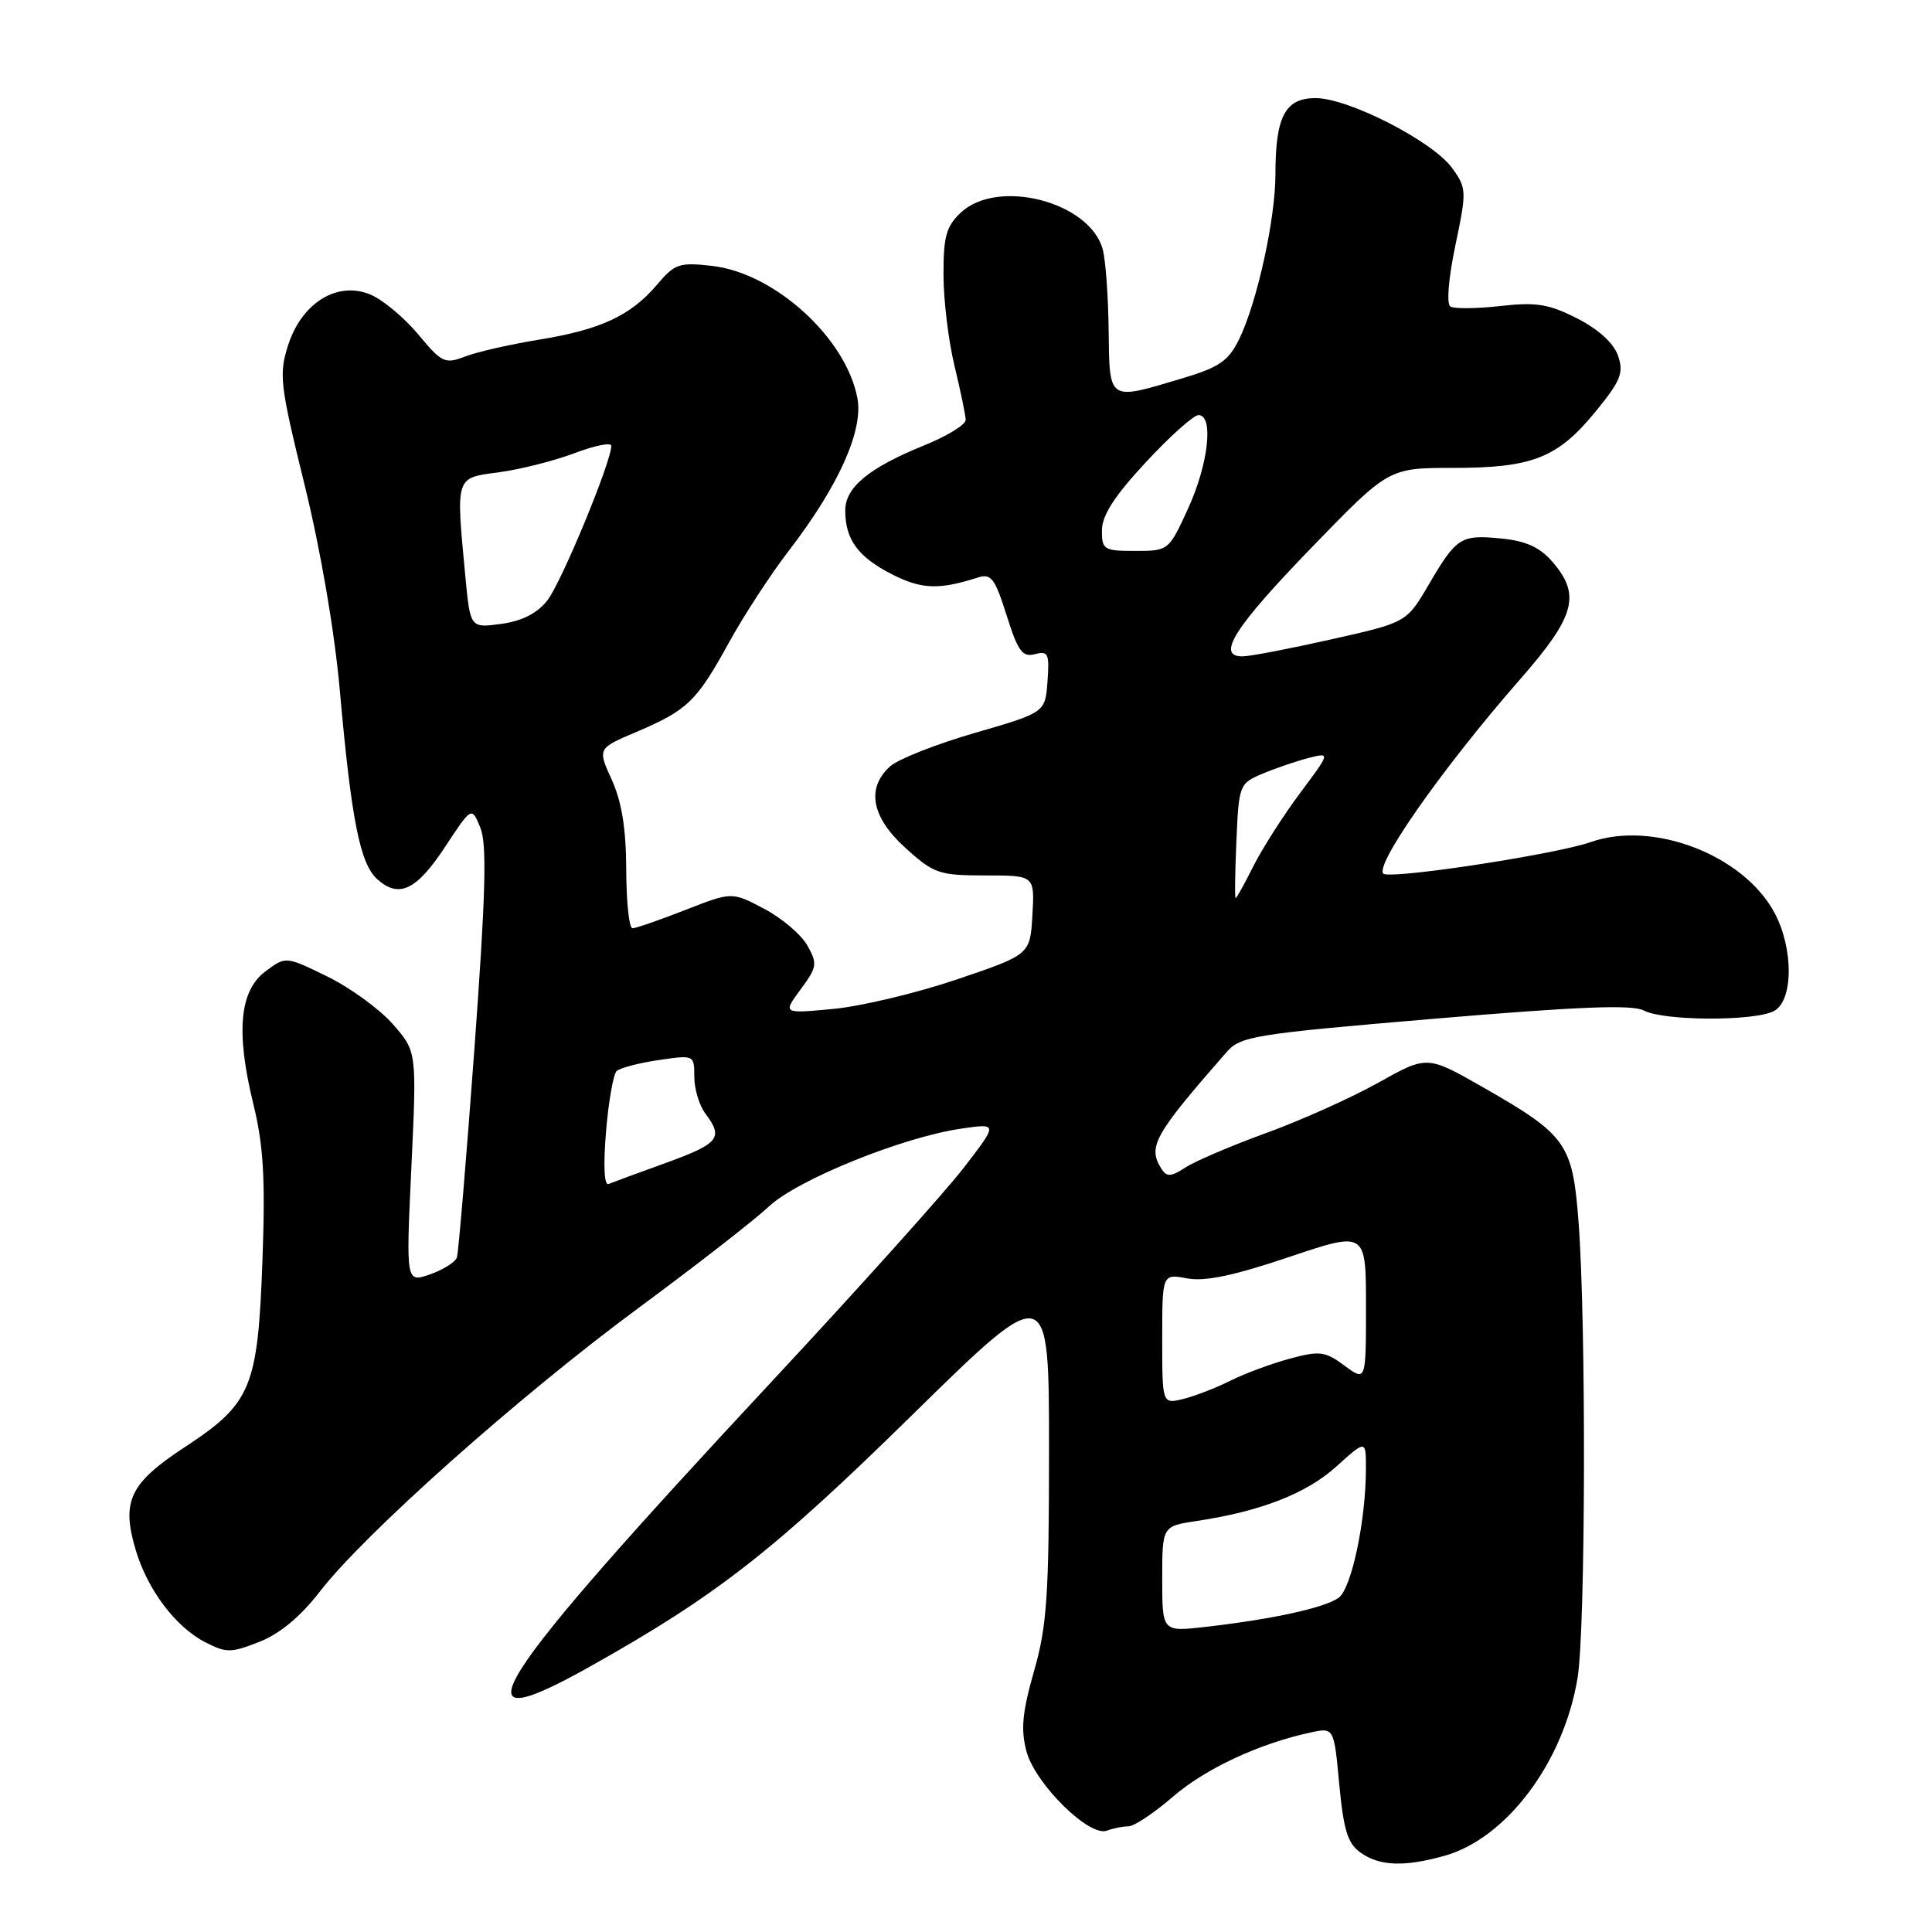 <?xml version="1.0" encoding="UTF-8" standalone="no"?>
<!DOCTYPE svg PUBLIC "-//W3C//DTD SVG 1.1//EN" "http://www.w3.org/Graphics/SVG/1.1/DTD/svg11.dtd" >
<svg xmlns="http://www.w3.org/2000/svg" xmlns:xlink="http://www.w3.org/1999/xlink" version="1.1" viewBox="0 0 256 256">
 <g >
 <path fill="currentColor"
d=" M 191.35 245.92 C 199.62 243.62 207.21 233.49 209.04 222.30 C 210.10 215.81 210.19 175.20 209.16 161.83 C 208.37 151.53 207.58 150.40 196.54 144.09 C 189.11 139.84 189.11 139.84 182.64 143.46 C 179.08 145.45 172.42 148.44 167.83 150.11 C 163.25 151.77 158.43 153.83 157.12 154.67 C 155.15 155.95 154.60 155.98 153.89 154.86 C 152.05 151.95 152.91 150.40 162.50 139.44 C 164.38 137.29 166.05 137.02 190.14 134.98 C 209.21 133.37 216.30 133.09 217.82 133.90 C 220.42 135.29 232.51 135.34 235.07 133.96 C 237.63 132.59 237.67 125.73 235.15 120.98 C 231.05 113.29 219.04 108.66 210.75 111.59 C 206.37 113.13 185.84 116.32 183.44 115.83 C 181.56 115.44 190.87 102.07 201.43 90.00 C 208.73 81.66 209.50 78.85 205.72 74.46 C 204.06 72.53 202.22 71.68 198.97 71.36 C 193.55 70.82 193.00 71.17 189.30 77.49 C 186.37 82.48 186.37 82.48 176.44 84.71 C 170.97 85.94 165.68 86.96 164.68 86.97 C 161.08 87.03 163.54 83.14 173.76 72.59 C 184.01 62.00 184.01 62.00 192.54 62.00 C 203.05 62.00 206.38 60.69 211.41 54.55 C 214.76 50.45 215.18 49.41 214.40 47.14 C 213.83 45.48 211.83 43.65 209.00 42.20 C 205.23 40.28 203.58 40.01 198.80 40.55 C 195.67 40.90 192.69 40.93 192.19 40.62 C 191.65 40.29 191.92 36.93 192.84 32.54 C 194.36 25.29 194.34 24.93 192.41 22.26 C 189.84 18.71 178.68 13.00 174.32 13.00 C 170.28 13.00 169.00 15.44 169.00 23.12 C 169.00 29.03 166.56 40.11 164.19 44.95 C 162.76 47.86 161.57 48.67 156.50 50.18 C 146.78 53.08 147.02 53.24 146.90 43.75 C 146.85 39.21 146.49 34.38 146.11 33.01 C 144.36 26.72 132.20 23.59 127.31 28.17 C 125.38 29.99 125.00 31.35 125.02 36.42 C 125.02 39.77 125.68 45.20 126.48 48.50 C 127.28 51.80 127.94 55.01 127.96 55.63 C 127.98 56.26 125.51 57.78 122.47 59.01 C 115.13 61.99 112.00 64.57 112.00 67.64 C 112.00 71.49 113.69 73.80 118.18 76.09 C 122.09 78.09 124.42 78.18 129.55 76.53 C 131.33 75.96 131.82 76.60 133.38 81.53 C 134.88 86.30 135.47 87.11 137.13 86.68 C 138.89 86.21 139.07 86.60 138.80 90.29 C 138.50 94.41 138.50 94.41 129.19 97.11 C 124.07 98.59 119.01 100.59 117.94 101.55 C 114.74 104.45 115.48 108.29 120.00 112.38 C 123.74 115.76 124.43 116.00 130.56 116.00 C 137.10 116.00 137.10 116.00 136.80 121.24 C 136.50 126.49 136.50 126.49 126.79 129.78 C 121.45 131.59 114.07 133.35 110.39 133.69 C 103.71 134.32 103.71 134.32 106.08 131.11 C 108.27 128.14 108.34 127.70 106.98 125.28 C 106.16 123.83 103.58 121.64 101.24 120.41 C 96.98 118.16 96.98 118.16 90.80 120.58 C 87.40 121.91 84.26 123.00 83.81 123.00 C 83.36 123.00 82.99 119.51 82.98 115.25 C 82.96 109.82 82.39 106.25 81.07 103.34 C 79.17 99.17 79.17 99.17 84.34 96.98 C 91.10 94.10 92.30 92.94 96.57 85.18 C 98.54 81.58 102.12 76.10 104.51 72.99 C 111.10 64.43 114.42 57.05 113.61 52.76 C 112.12 44.79 102.64 36.16 94.33 35.23 C 90.01 34.74 89.40 34.95 87.06 37.72 C 83.58 41.82 79.60 43.68 71.41 45.01 C 67.61 45.63 63.21 46.63 61.63 47.24 C 58.95 48.27 58.54 48.07 55.41 44.30 C 53.56 42.08 50.71 39.71 49.06 39.02 C 44.69 37.21 39.97 40.13 38.17 45.76 C 36.94 49.61 37.10 50.99 40.35 64.21 C 42.48 72.85 44.33 83.64 45.03 91.50 C 46.55 108.61 47.70 114.42 49.97 116.48 C 52.86 119.09 55.18 117.99 59.00 112.18 C 62.50 106.86 62.50 106.86 63.65 109.68 C 64.54 111.86 64.36 118.47 62.86 139.00 C 61.79 153.57 60.75 166.01 60.54 166.62 C 60.33 167.24 58.73 168.25 56.98 168.86 C 53.79 169.97 53.79 169.97 54.51 154.65 C 55.23 139.33 55.23 139.33 52.05 135.70 C 50.30 133.71 46.39 130.87 43.37 129.39 C 37.87 126.70 37.87 126.70 35.19 128.70 C 31.73 131.27 31.23 136.74 33.57 146.29 C 34.91 151.76 35.17 156.13 34.78 166.91 C 34.17 183.89 33.32 185.95 24.50 191.74 C 17.19 196.54 16.06 198.90 17.97 205.34 C 19.53 210.62 23.23 215.55 27.17 217.59 C 29.99 219.04 30.59 219.04 34.37 217.55 C 37.09 216.48 39.83 214.20 42.39 210.88 C 48.25 203.28 68.74 185.03 84.50 173.39 C 92.20 167.71 100.02 161.62 101.88 159.87 C 105.64 156.32 119.61 150.67 127.37 149.55 C 132.24 148.84 132.24 148.84 127.74 154.69 C 125.27 157.90 113.85 170.62 102.37 182.94 C 64.65 223.42 59.68 231.20 78.12 220.86 C 94.92 211.44 102.47 205.55 120.75 187.61 C 139.00 169.70 139.00 169.70 139.00 192.10 C 139.00 211.45 138.73 215.45 137.01 221.45 C 135.45 226.93 135.24 229.17 136.02 232.09 C 137.19 236.40 144.35 243.46 146.67 242.57 C 147.49 242.26 148.77 242.00 149.52 242.00 C 150.27 242.00 152.91 240.24 155.40 238.09 C 159.71 234.36 166.82 231.04 173.63 229.57 C 176.76 228.89 176.76 228.89 177.46 236.45 C 178.04 242.55 178.58 244.29 180.31 245.50 C 182.83 247.27 186.06 247.39 191.35 245.92 Z  M 154.00 209.23 C 154.00 202.23 154.00 202.23 158.55 201.54 C 167.03 200.27 173.10 197.91 177.06 194.33 C 181.00 190.77 181.00 190.77 180.99 194.63 C 180.98 201.52 179.09 210.45 177.38 211.71 C 175.57 213.03 168.63 214.56 159.75 215.57 C 154.00 216.23 154.00 216.23 154.00 209.23 Z  M 154.00 177.41 C 154.00 168.78 154.00 168.78 157.29 169.39 C 159.64 169.84 163.48 169.03 170.79 166.57 C 181.00 163.13 181.00 163.13 181.00 173.10 C 181.00 183.06 181.00 183.06 178.15 180.95 C 175.58 179.05 174.87 178.96 170.90 180.03 C 168.49 180.68 164.93 182.00 163.01 182.96 C 161.08 183.93 158.26 185.01 156.75 185.38 C 154.00 186.04 154.00 186.04 154.00 177.41 Z  M 80.30 149.98 C 80.63 145.97 81.27 142.35 81.70 141.93 C 82.14 141.51 84.64 140.85 87.25 140.47 C 91.99 139.77 92.00 139.78 92.00 142.70 C 92.00 144.30 92.66 146.49 93.47 147.56 C 95.89 150.77 95.29 151.52 88.29 154.07 C 84.60 155.40 81.16 156.67 80.63 156.89 C 80.06 157.12 79.93 154.43 80.30 149.98 Z  M 163.83 111.42 C 164.16 103.93 164.21 103.81 167.39 102.48 C 169.16 101.74 171.89 100.82 173.45 100.42 C 176.28 99.71 176.28 99.71 172.25 105.11 C 170.04 108.07 167.27 112.41 166.09 114.75 C 164.92 117.09 163.86 119.00 163.73 119.00 C 163.60 119.00 163.65 115.59 163.83 111.42 Z  M 61.66 76.36 C 60.40 63.00 60.29 63.35 66.12 62.58 C 68.94 62.20 73.44 61.06 76.12 60.05 C 78.81 59.03 81.00 58.59 81.00 59.08 C 81.00 61.21 74.35 77.28 72.51 79.58 C 71.15 81.29 69.15 82.30 66.40 82.67 C 62.31 83.22 62.31 83.22 61.66 76.36 Z  M 146.01 70.25 C 146.02 68.29 147.69 65.70 151.83 61.25 C 155.02 57.81 158.16 55.00 158.81 55.00 C 160.85 55.00 160.13 61.48 157.43 67.38 C 154.87 72.97 154.83 73.00 150.43 73.00 C 146.26 73.00 146.00 72.84 146.01 70.25 Z "/>
</g>
</svg>